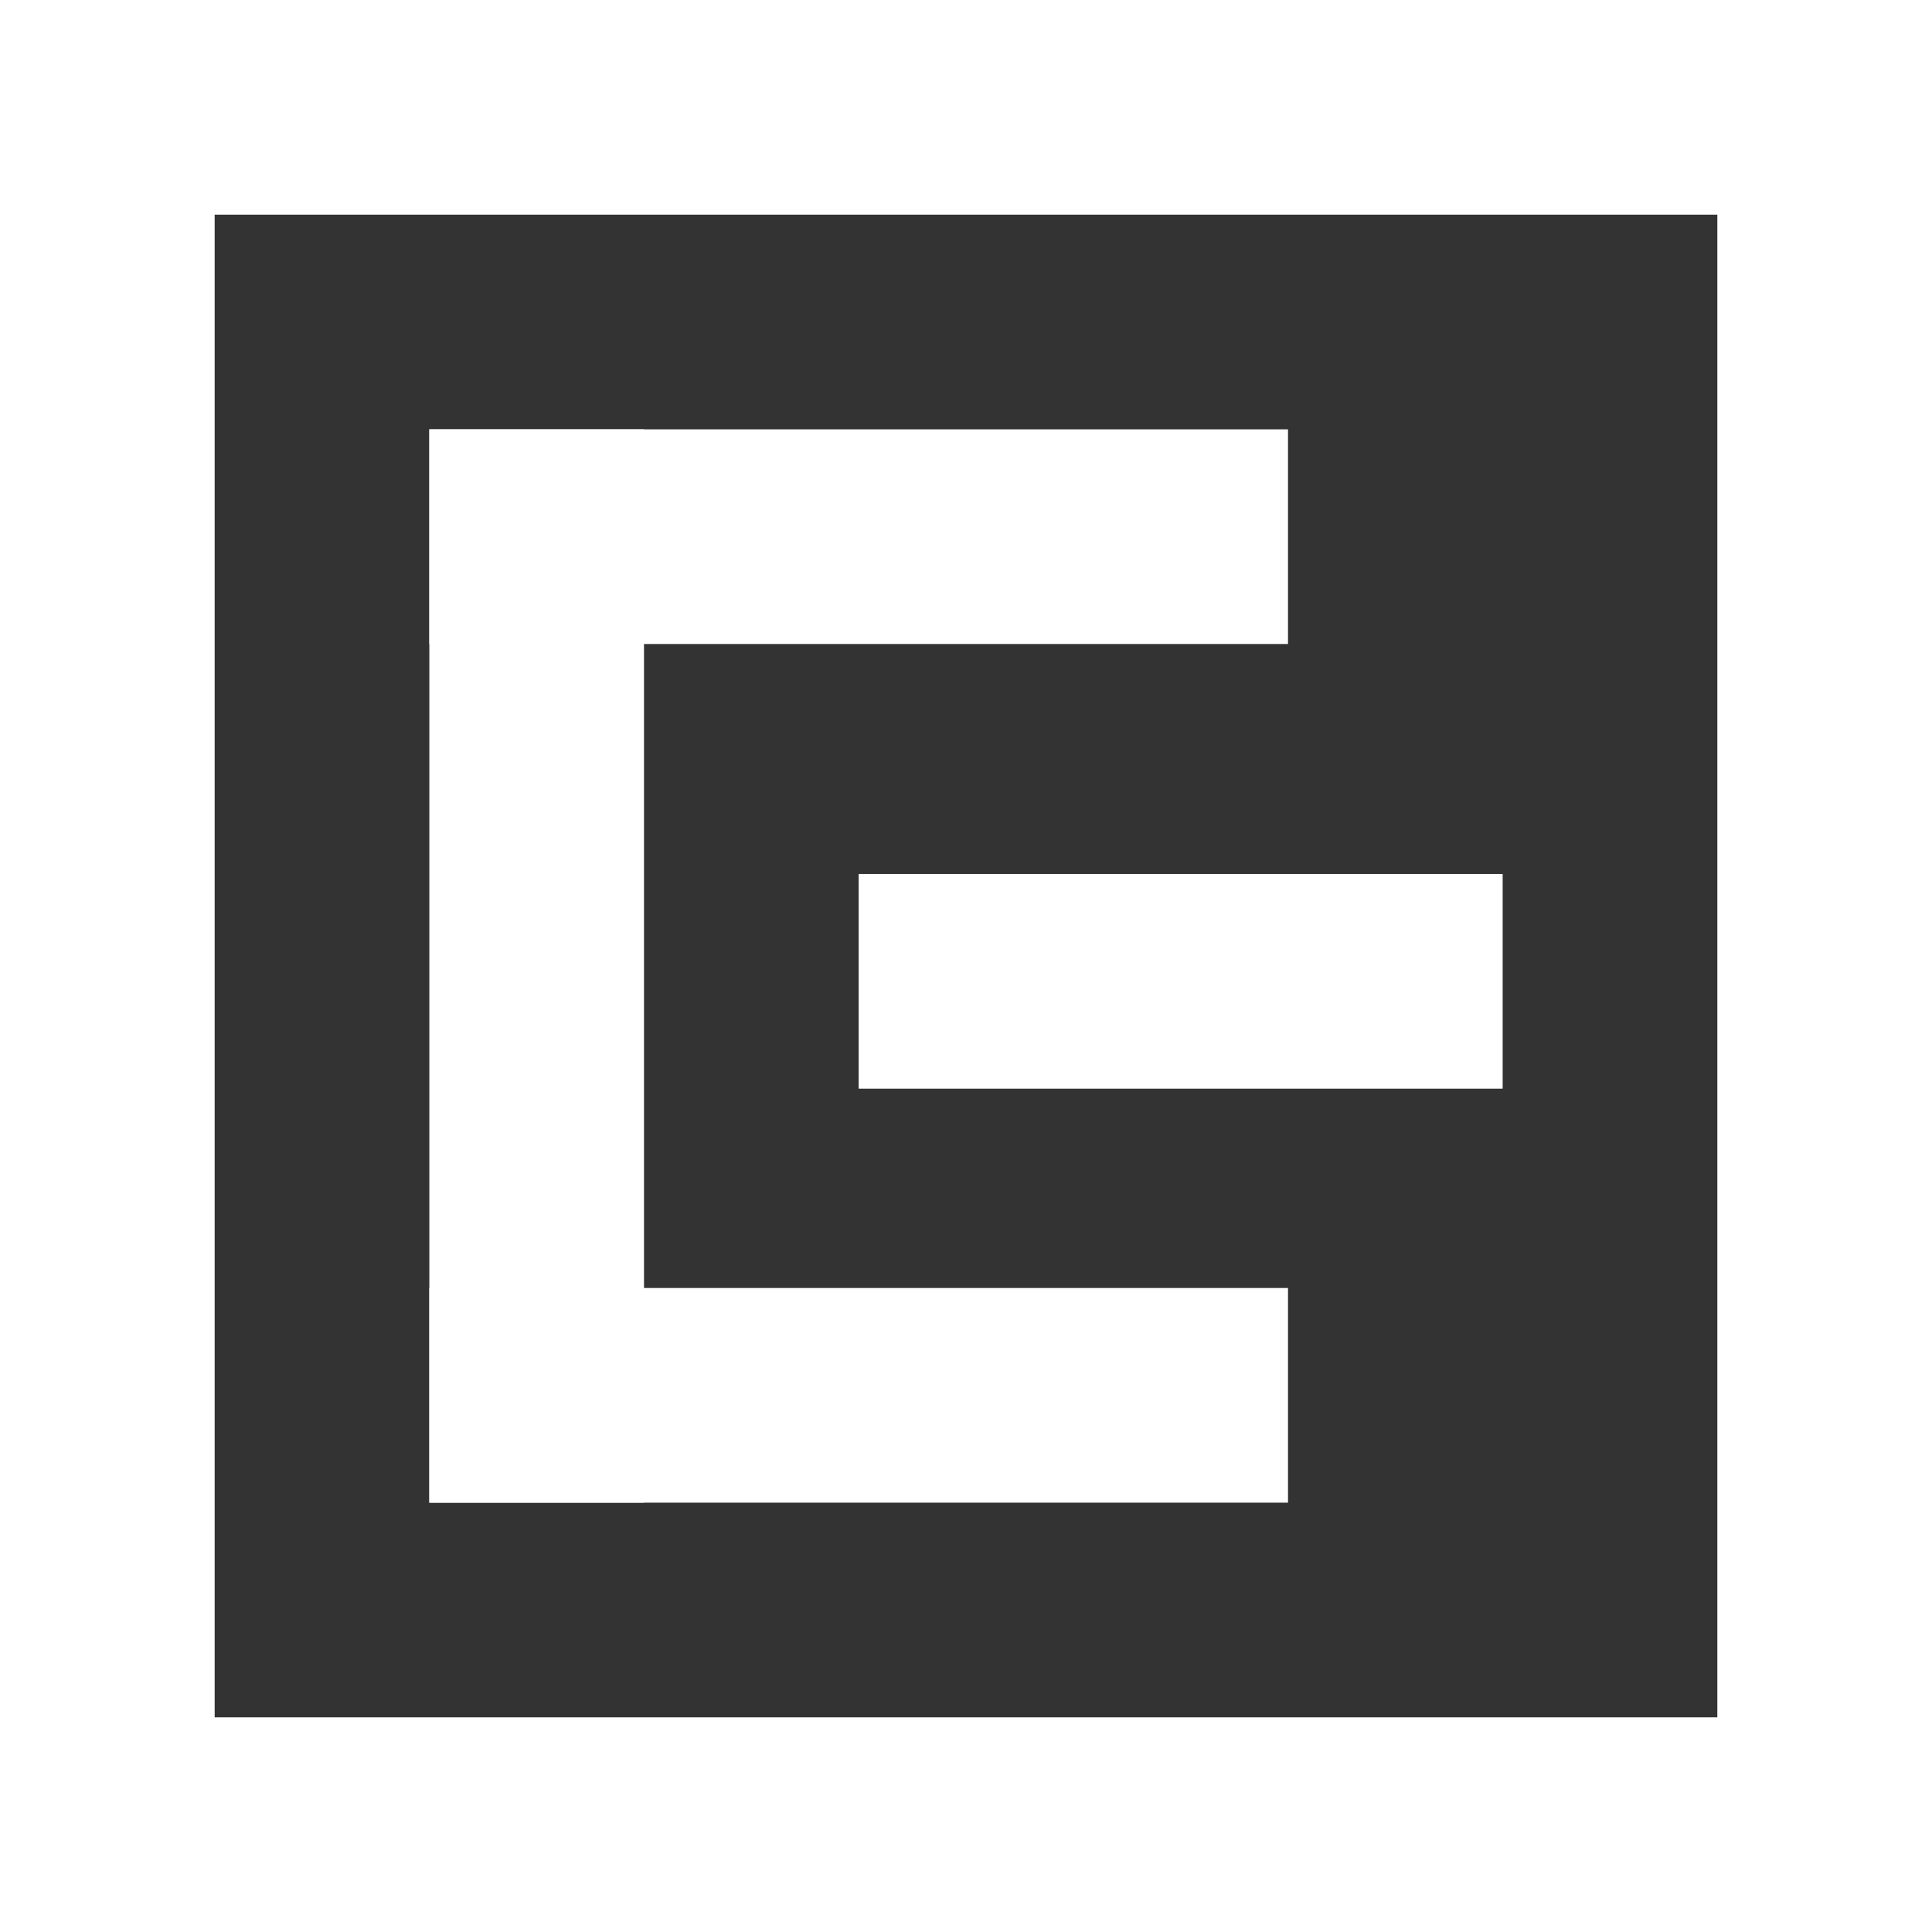 <?xml version="1.0" encoding="UTF-8" standalone="no"?>
<!-- Created with Inkscape (http://www.inkscape.org/) -->

<svg
   xmlns:dc="http://purl.org/dc/elements/1.1/"
   xmlns:cc="http://creativecommons.org/ns#"
   xmlns:rdf="http://www.w3.org/1999/02/22-rdf-syntax-ns#"
   xmlns:svg="http://www.w3.org/2000/svg"
   xmlns="http://www.w3.org/2000/svg"
   xmlns:sodipodi="http://sodipodi.sourceforge.net/DTD/sodipodi-0.dtd"
   xmlns:inkscape="http://www.inkscape.org/namespaces/inkscape"
   width="900"
   height="900"
   viewBox="0 0 238.125 238.125"
   version="1.1"
   id="svg8"
   inkscape:version="0.92.5 (2060ec1f9f, 2020-04-08)"
   sodipodi:docname="EAuth-white.svg">
  <rect x="0" y="0" width="238.125" height="238.125" fill="#333333" stroke="none"/>
  <defs
     id="defs2" />
  <sodipodi:namedview
     id="base"
     pagecolor="#ffffff"
     bordercolor="#666666"
     borderopacity="1.0"
     inkscape:pageopacity="0.0"
     inkscape:pageshadow="2"
     inkscape:zoom="0.7"
     inkscape:cx="197.63817"
     inkscape:cy="444.00804"
     inkscape:document-units="mm"
     inkscape:current-layer="layer1"
     showgrid="false"
     units="px"
     inkscape:window-width="1868"
     inkscape:window-height="1016"
     inkscape:window-x="52"
     inkscape:window-y="27"
     inkscape:window-maximized="1" />
  <g
     inkscape:label="Layer 1"
     inkscape:groupmode="layer"
     id="layer1"
     transform="translate(0,-58.875)">
    <rect
       style="opacity:1;fill:#ffffff;fill-opacity:1;stroke:none;stroke-width:1.481;stroke-opacity:1"
       id="rect817"
       width="26.458"
       height="238.125"
       x="0"
       y="58.875" />
    <rect
       style="opacity:1;fill:#ffffff;fill-opacity:1;stroke:none;stroke-width:1.481;stroke-opacity:1"
       id="rect817-3"
       width="26.458"
       height="238.125"
       x="58.875"
       y="-238.125"
       transform="rotate(90)" />
    <rect
       style="opacity:1;fill:#ffffff;fill-opacity:1;stroke:none;stroke-width:1.481;stroke-opacity:1"
       id="rect817-6"
       width="26.458"
       height="238.125"
       x="-238.125"
       y="-297"
       transform="scale(-1)" />
    <rect
       style="opacity:1;fill:#ffffff;fill-opacity:1;stroke:none;stroke-width:1.481;stroke-opacity:1"
       id="rect817-3-7"
       width="26.458"
       height="238.125"
       x="-297"
       y="1.8186002e-14"
       transform="rotate(-90)" />
    <rect
       style="opacity:1;fill:#ffffff;fill-opacity:1;stroke:none;stroke-width:0.489;stroke-opacity:1"
       id="rect852"
       width="26.458"
       height="132.292"
       x="52.917"
       y="111.792" />
    <rect
       style="opacity:1;fill:#ffffff;fill-opacity:1;stroke:none;stroke-width:0.437;stroke-opacity:1"
       id="rect852-5"
       width="26.458"
       height="105.833"
       x="111.792"
       y="-158.75"
       transform="rotate(90)" />
    <rect
       style="opacity:1;fill:#ffffff;fill-opacity:1;stroke:none;stroke-width:0.437;stroke-opacity:1"
       id="rect852-5-3"
       width="26.458"
       height="105.833"
       x="217.625"
       y="-158.75"
       transform="rotate(90)" />
    <rect
       style="opacity:1;fill:#ffffff;fill-opacity:1;stroke:none;stroke-width:0.379;stroke-opacity:1"
       id="rect852-5-3-5"
       width="26.458"
       height="79.375"
       x="166.598"
       y="-185.208"
       transform="rotate(90)" />
  </g>
</svg>
